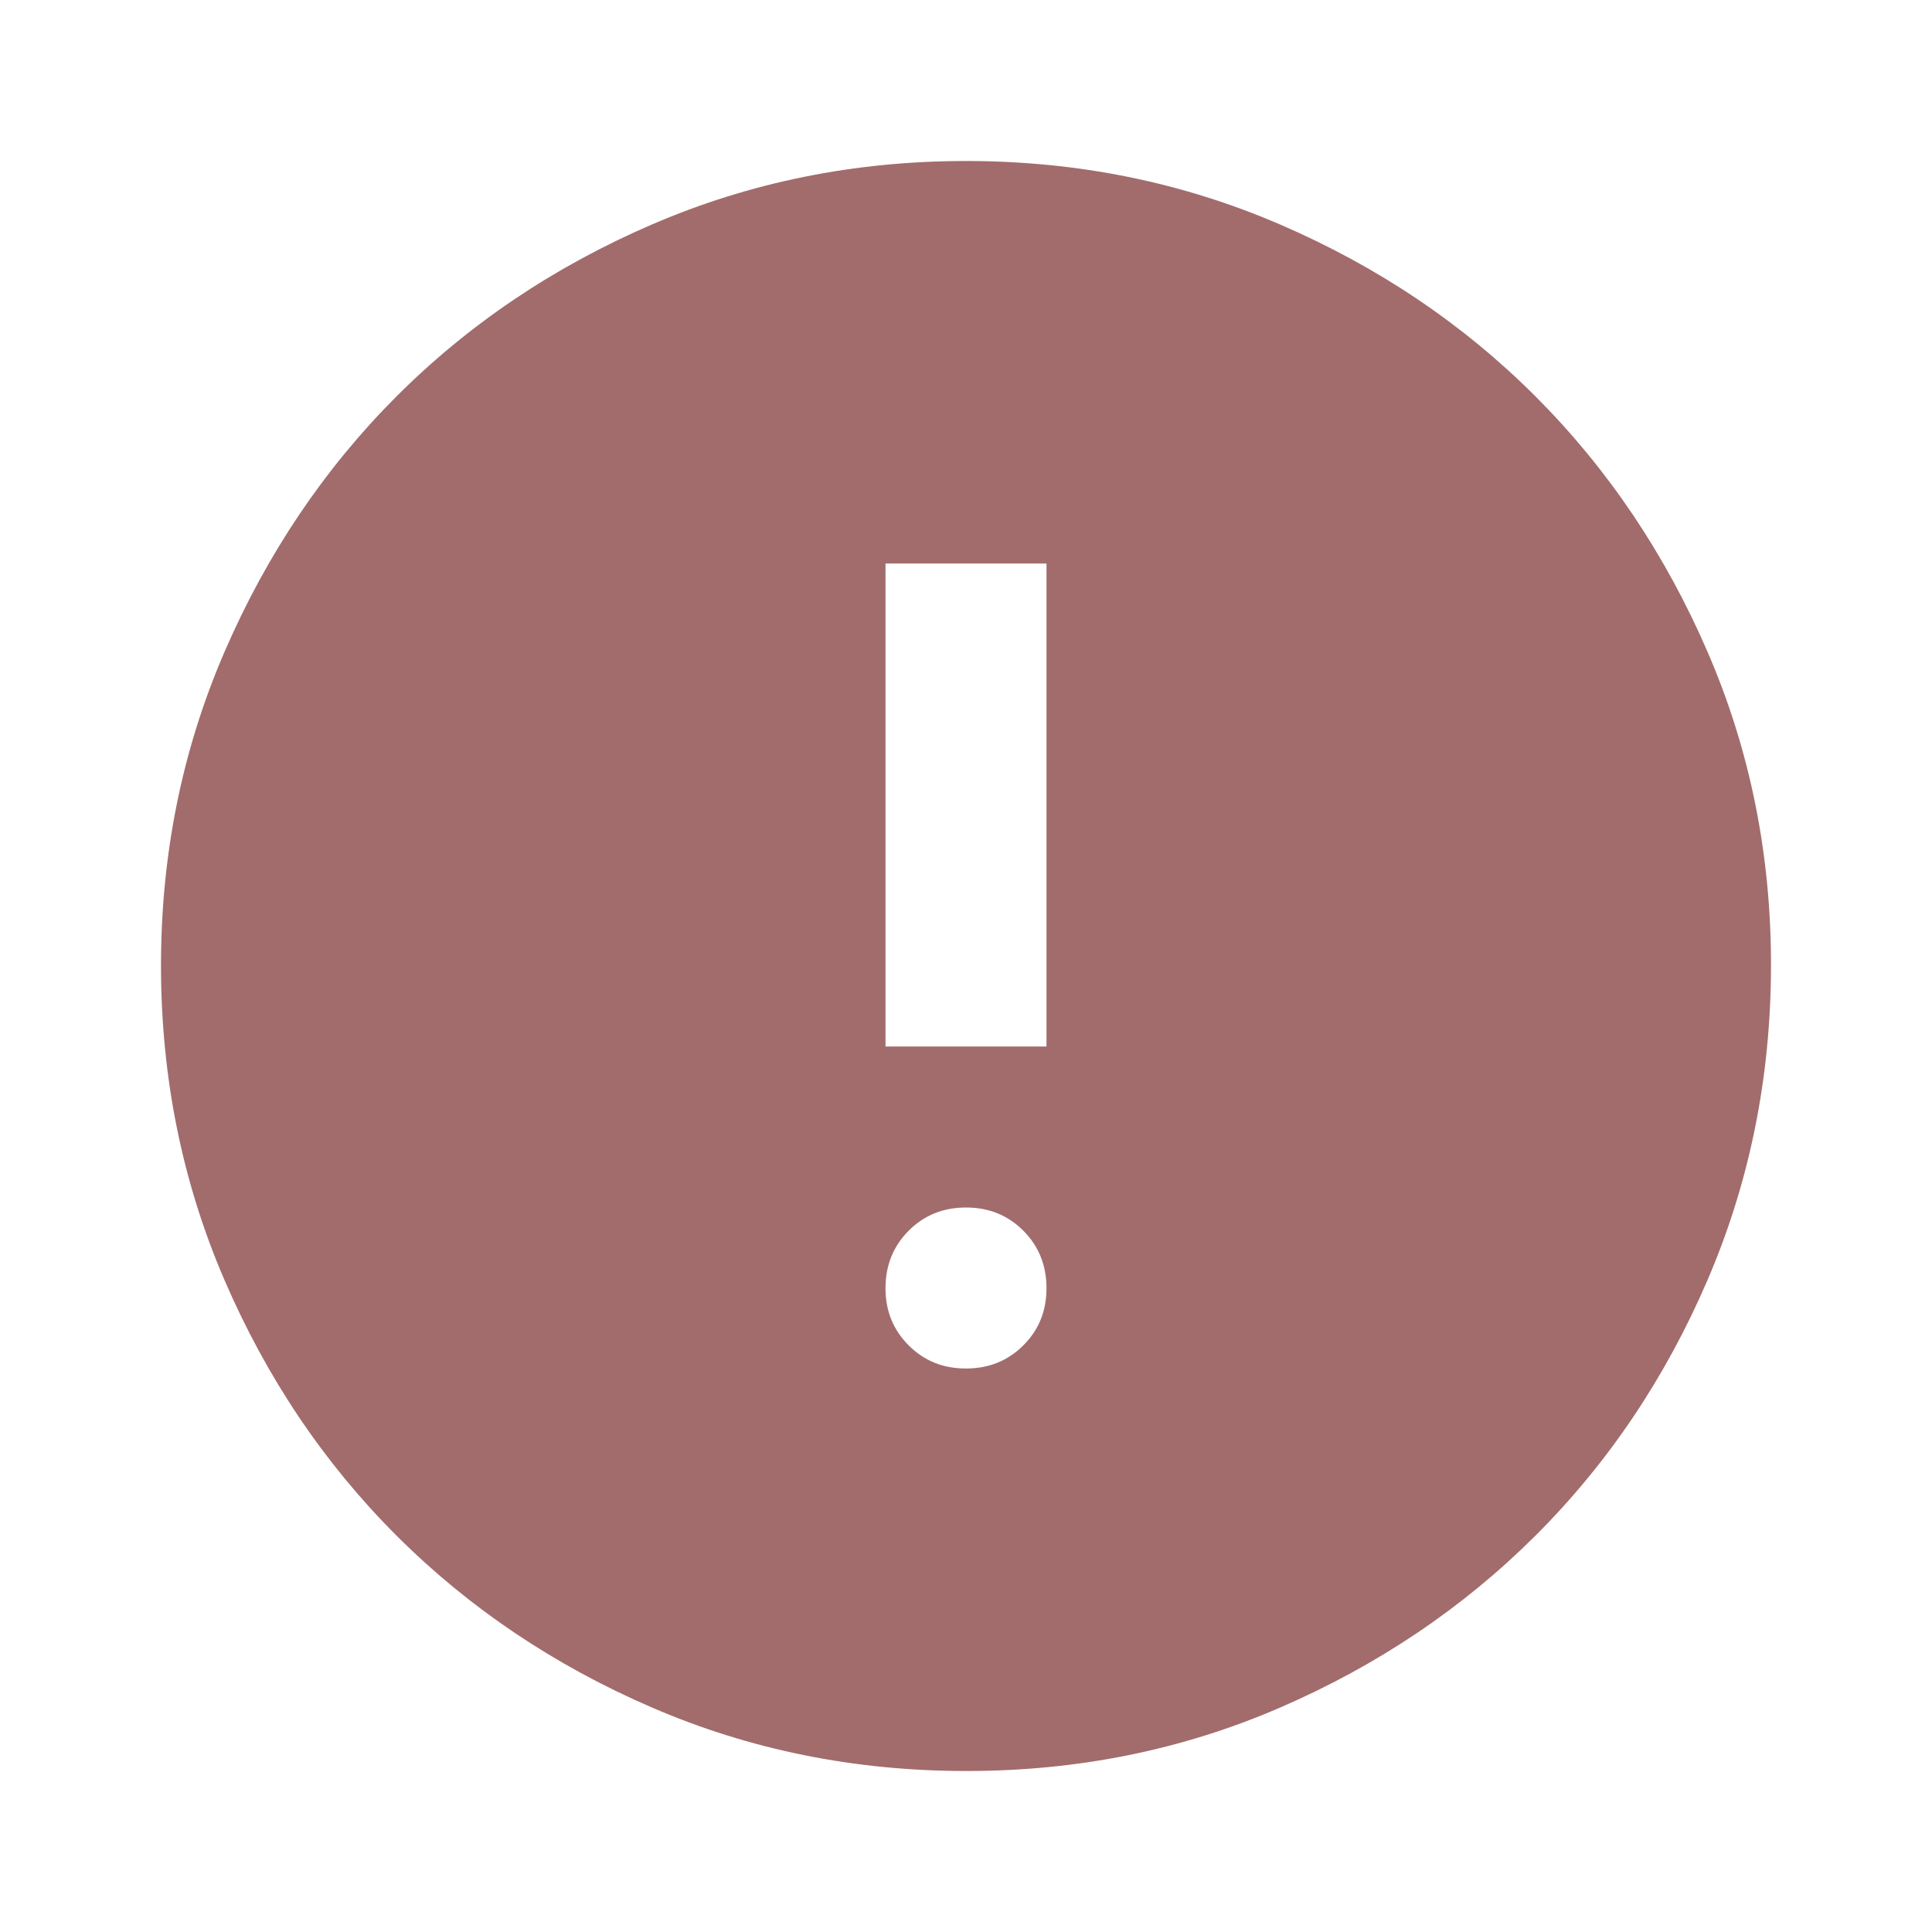 <svg width="60" height="60" viewBox="0 0 60 60" fill="none" xmlns="http://www.w3.org/2000/svg">
<path d="M30 42.5C30.708 42.5 31.302 42.26 31.782 41.78C32.263 41.3 32.502 40.707 32.5 40C32.498 39.293 32.258 38.7 31.78 38.22C31.302 37.74 30.708 37.5 30 37.5C29.292 37.5 28.698 37.74 28.22 38.22C27.742 38.7 27.502 39.293 27.5 40C27.498 40.707 27.738 41.301 28.22 41.782C28.702 42.264 29.295 42.503 30 42.5ZM27.5 32.5H32.5V17.5H27.5V32.5ZM30 55C26.542 55 23.292 54.343 20.25 53.03C17.208 51.717 14.562 49.936 12.312 47.688C10.062 45.439 8.282 42.793 6.97 39.75C5.658 36.707 5.002 33.457 5 30C4.998 26.543 5.655 23.293 6.97 20.25C8.285 17.207 10.066 14.561 12.312 12.312C14.559 10.064 17.205 8.283 20.25 6.97C23.295 5.657 26.545 5 30 5C33.455 5 36.705 5.657 39.75 6.97C42.795 8.283 45.441 10.064 47.688 12.312C49.934 14.561 51.716 17.207 53.032 20.25C54.349 23.293 55.005 26.543 55 30C54.995 33.457 54.338 36.707 53.03 39.75C51.722 42.793 49.941 45.439 47.688 47.688C45.434 49.936 42.788 51.718 39.75 53.032C36.712 54.347 33.462 55.003 30 55Z" fill="#A26C6C"/>
</svg>
